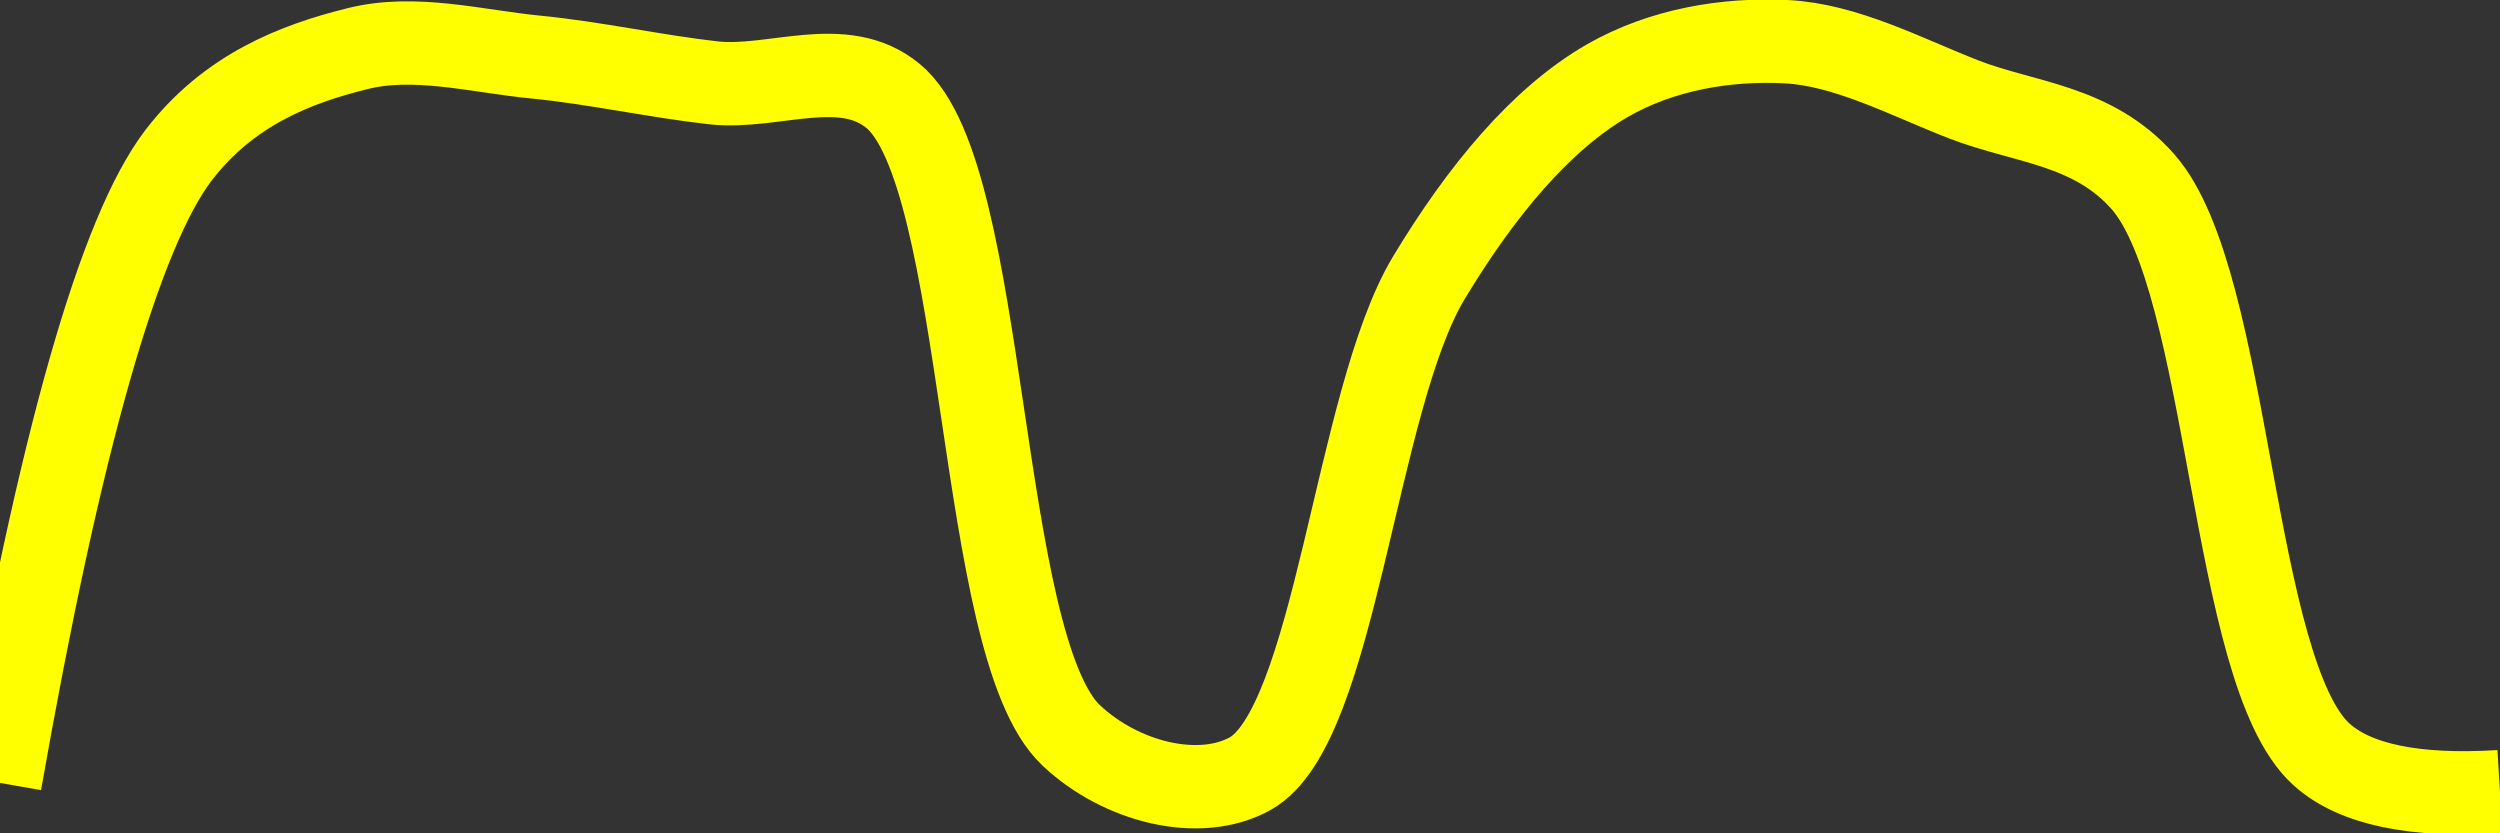 <svg class="main-svg" xmlns="http://www.w3.org/2000/svg" xmlns:xlink="http://www.w3.org/1999/xlink" width="60" height="20" style="" viewBox="0 0 60 20"><rect x="0" y="0" width="60" height="20" fill="#333333" stroke="none"/><rect x="0" y="0" width="60" height="20" style="fill: rgb(0, 0, 0); fill-opacity: 0;"/><defs id="defs-90defe"><g class="clips"><clipPath id="clip90defexyplot" class="plotclip"><rect width="60" height="20"/></clipPath><clipPath class="axesclip" id="clip90defex"><rect x="0" y="0" width="60" height="20"/></clipPath><clipPath class="axesclip" id="clip90defey"><rect x="0" y="0" width="60" height="20"/></clipPath><clipPath class="axesclip" id="clip90defexy"><rect x="0" y="0" width="60" height="20"/></clipPath></g><g class="gradients"/><g class="patterns"/></defs><g class="bglayer"><rect class="bg" x="0" y="0" width="60" height="20" style="fill: rgb(0, 0, 0); fill-opacity: 0; stroke-width: 0;"/></g><g class="layer-below"><g class="imagelayer"/><g class="shapelayer"/></g><g class="cartesianlayer"><g class="subplot xy"><g class="layer-subplot"><g class="shapelayer"/><g class="imagelayer"/></g><g class="minor-gridlayer"><g class="x"/><g class="y"/></g><g class="gridlayer"><g class="x"/><g class="y"/></g><g class="zerolinelayer"/><g class="layer-between"><g class="shapelayer"/><g class="imagelayer"/></g><path class="xlines-below"/><path class="ylines-below"/><g class="overlines-below"/><g class="xaxislayer-below"/><g class="yaxislayer-below"/><g class="overaxes-below"/><g class="overplot"><g class="xy" transform="" clip-path="url(#clip90defexyplot)"><g class="scatterlayer mlayer"><g class="trace scatter trace278281" style="stroke-miterlimit: 2; opacity: 1;"><g class="fills"/><g class="errorbars"/><g class="lines"><path class="js-line" d="M0,18.79Q2.16,6.5 4.29,3.72C5.49,2.16 7.08,1.54 8.57,1.17C9.95,0.82 11.43,1.23 12.86,1.37C14.29,1.51 15.71,1.83 17.14,1.99C18.57,2.14 20.24,1.32 21.43,2.3C23.73,4.18 23.43,15.51 25.71,17.65C26.91,18.78 28.79,19.24 30,18.57C32.06,17.43 32.52,9.62 34.29,6.67C35.55,4.58 36.98,2.86 38.57,1.94C39.89,1.18 41.44,0.93 42.86,1C44.3,1.07 45.73,1.84 47.14,2.39C48.59,2.95 50.22,2.99 51.43,4.36C53.54,6.76 53.53,16.12 55.71,18.1Q56.91,19.19 60,19" style="vector-effect: none; fill: none; stroke: rgb(255, 255, 0); stroke-opacity: 1; stroke-width: 2px; opacity: 1;"/></g><g class="points"/><g class="text"/></g></g></g></g><path class="xlines-above crisp" d="M0,0" style="fill: none;"/><path class="ylines-above crisp" d="M0,0" style="fill: none;"/><g class="overlines-above"/><g class="xaxislayer-above"/><g class="yaxislayer-above"/><g class="overaxes-above"/></g></g><g class="polarlayer"/><g class="smithlayer"/><g class="ternarylayer"/><g class="geolayer"/><g class="funnelarealayer"/><g class="pielayer"/><g class="iciclelayer"/><g class="treemaplayer"/><g class="sunburstlayer"/><g class="glimages"/><defs id="topdefs-90defe"><g class="clips"/></defs><g class="layer-above"><g class="imagelayer"/><g class="shapelayer"/></g><g class="infolayer"><g class="g-gtitle"/></g></svg>